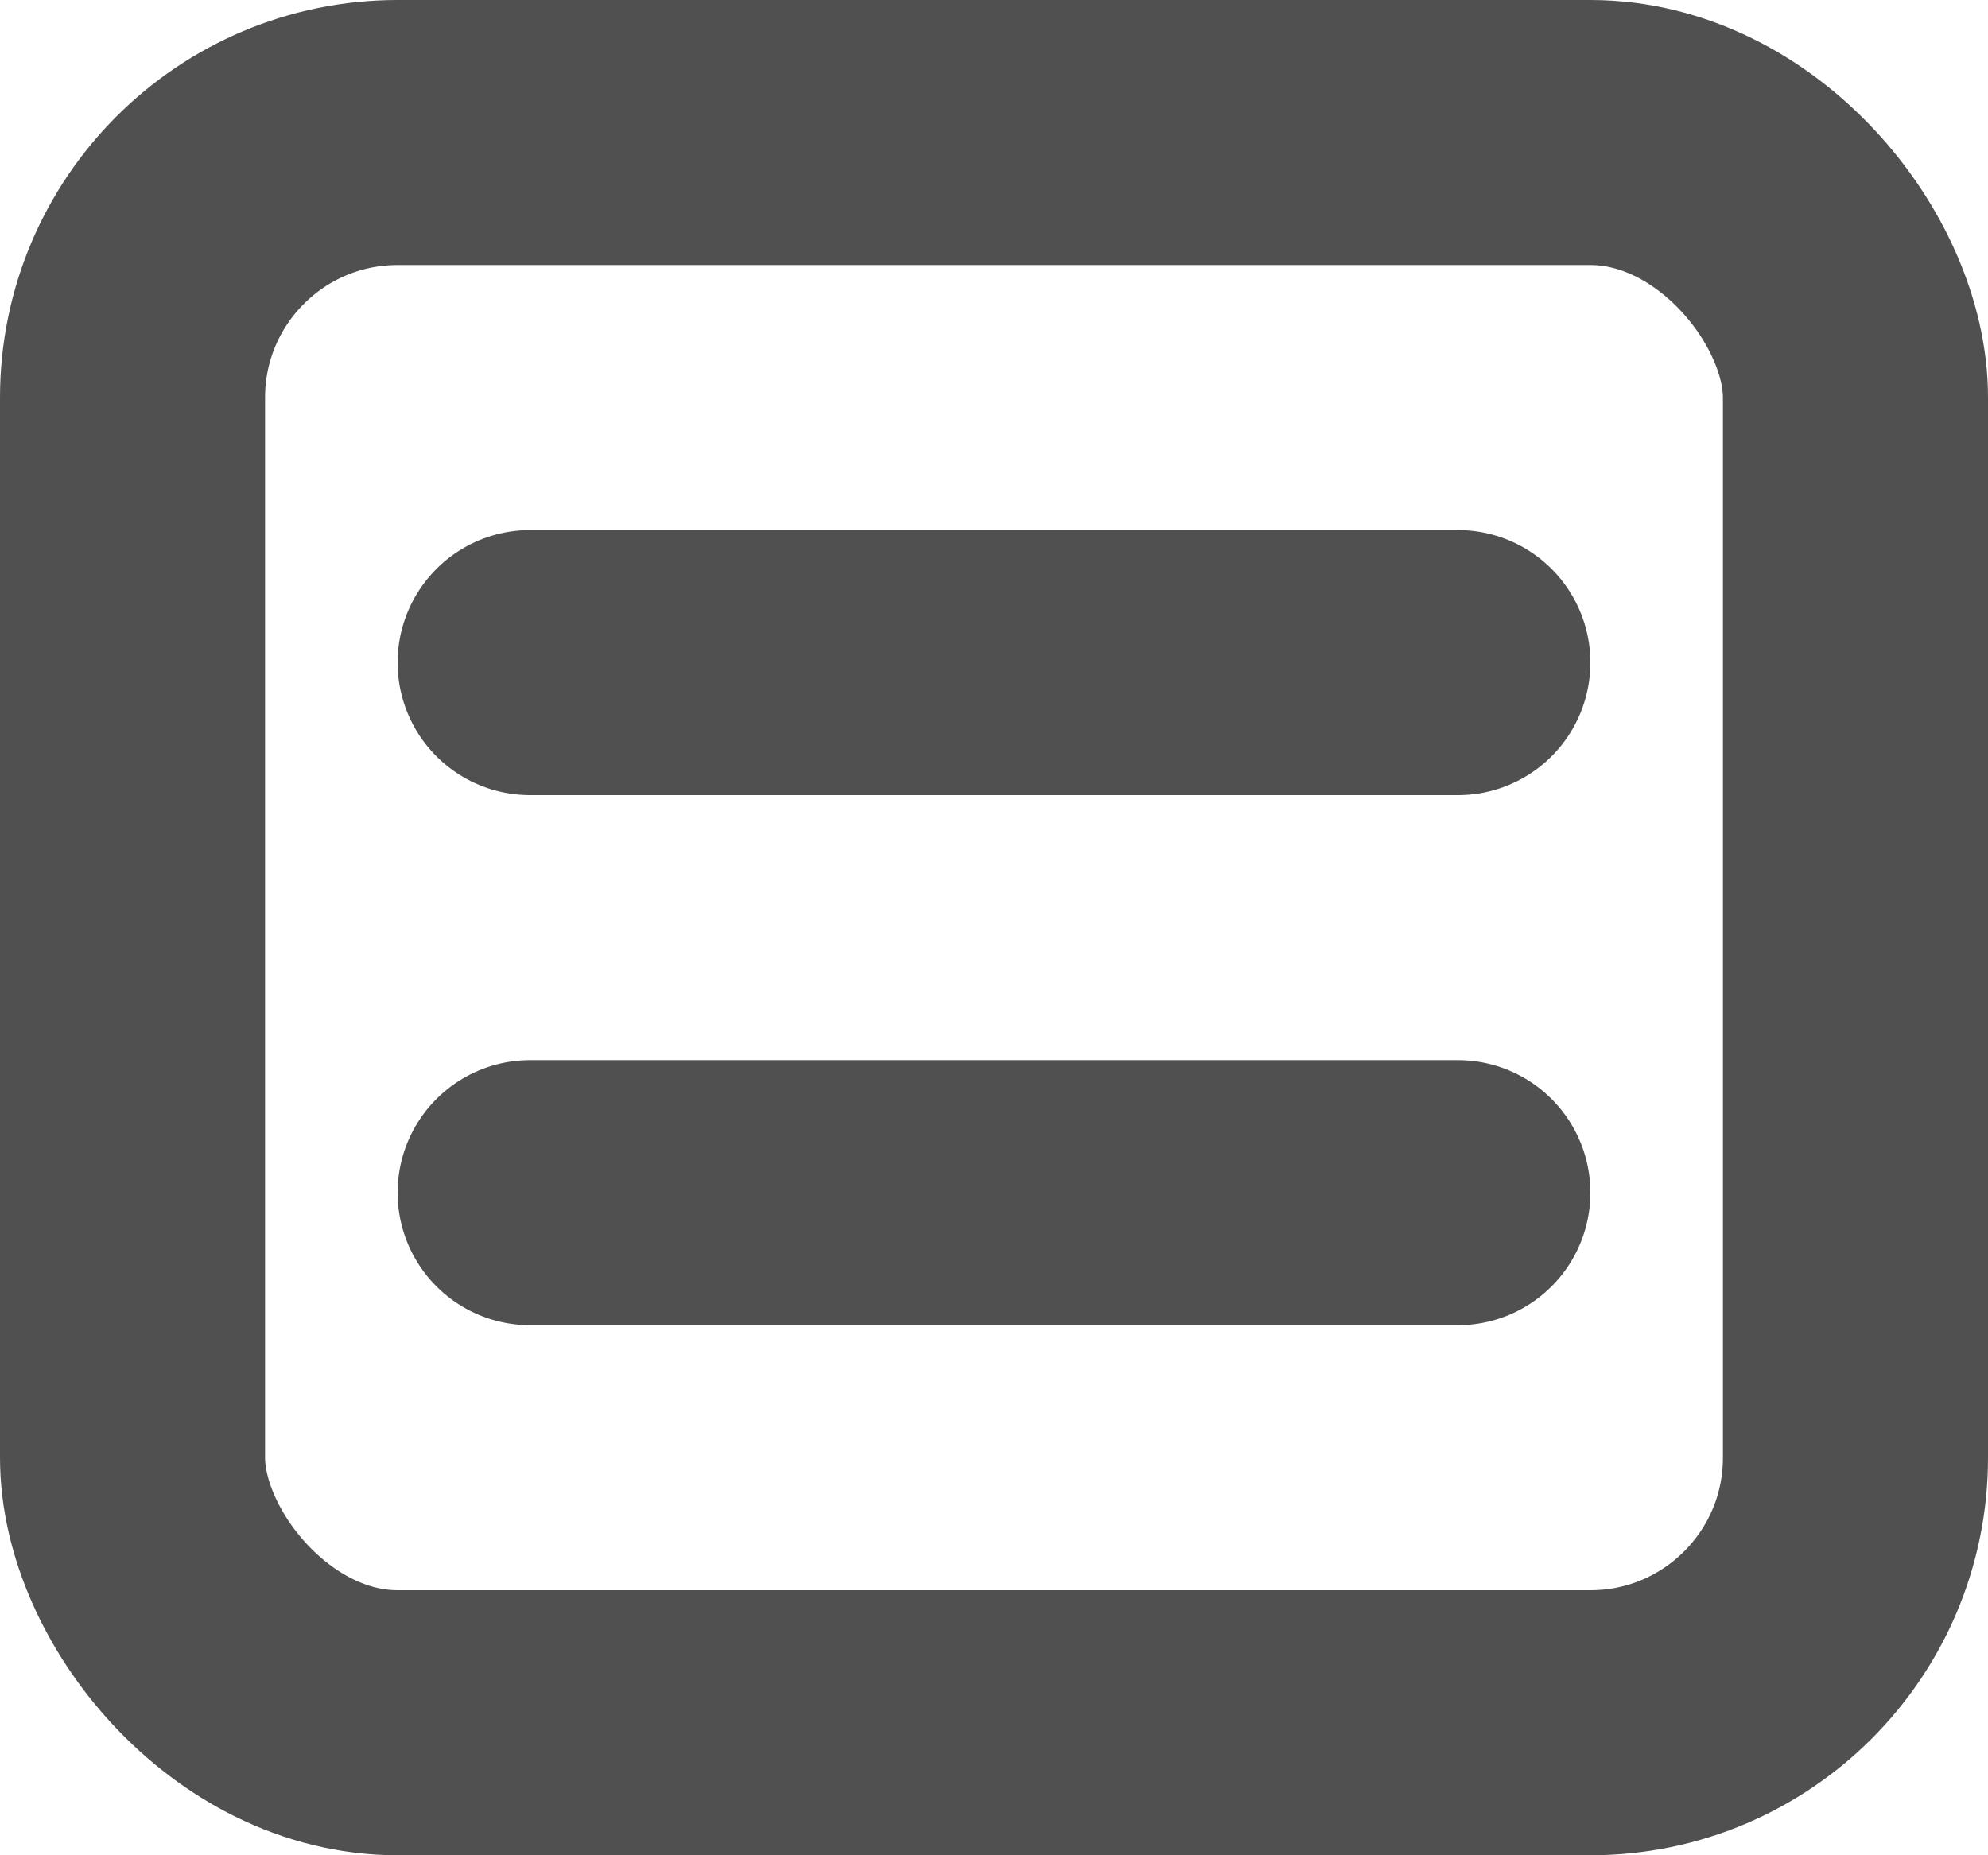 <svg width="15" height="14" viewBox="0 0 15 14" fill="none" xmlns="http://www.w3.org/2000/svg">
<rect x="1" y="1" width="13" height="12" rx="2" stroke="#505050" stroke-width="2"/>
<path d="M4 5H11" stroke="#505050" stroke-width="2" stroke-linecap="round" stroke-linejoin="round"/>
<path d="M4 9H11" stroke="#505050" stroke-width="2" stroke-linecap="round" stroke-linejoin="round"/>
</svg>
